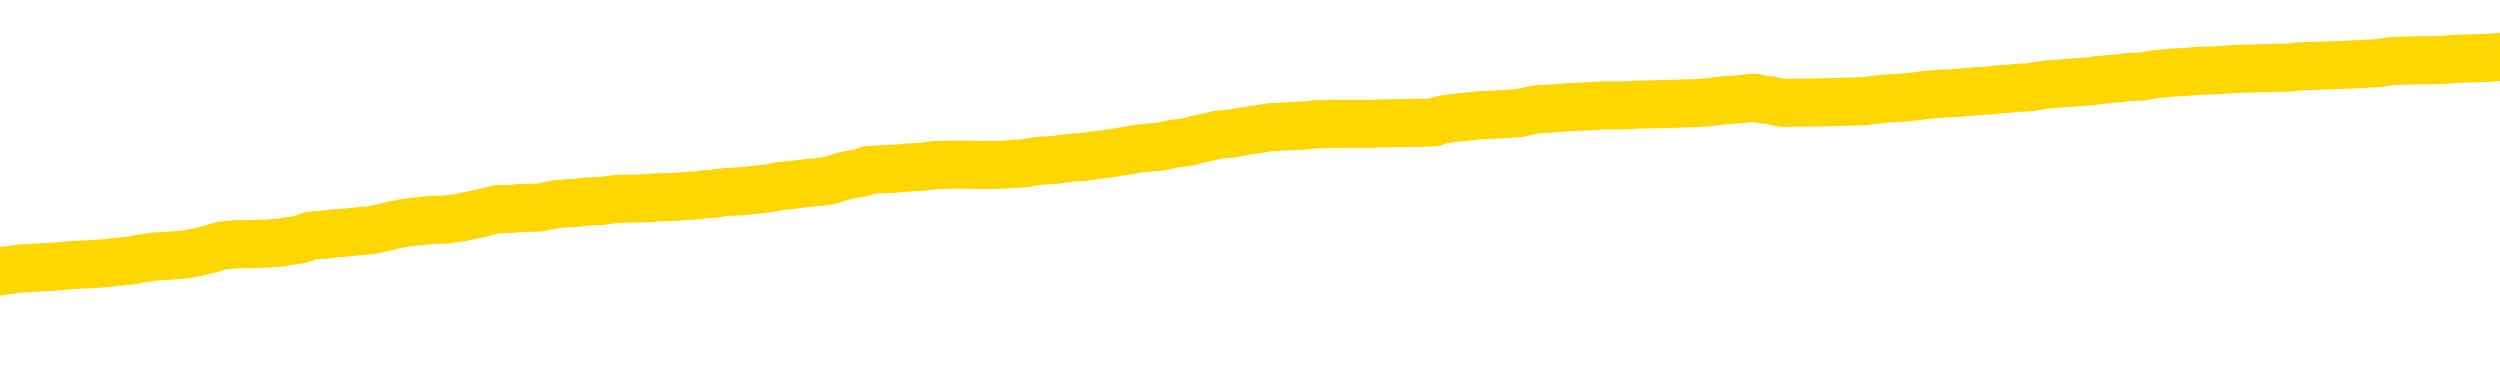 <svg xmlns="http://www.w3.org/2000/svg" version="1.1" viewBox="0 0 6500 1000">
	<path fill="none" stroke="gold" stroke-width="125" stroke-linecap="round" stroke-linejoin="round" d="M0 294118  L-1307798 294118 L-1307614 294117 L-1307123 294114 L-1306830 294113 L-1306519 294110 L-1306284 294109 L-1306231 294106 L-1306172 294103 L-1306018 294102 L-1305978 294099 L-1305845 294098 L-1305553 294097 L-1305012 294097 L-1304402 294095 L-1304354 294095 L-1303714 294094 L-1303680 294094 L-1303155 294094 L-1303022 294093 L-1302632 294090 L-1302304 294087 L-1302187 294085 L-1301976 294082 L-1301259 294082 L-1300689 294081 L-1300581 294081 L-1300407 294079 L-1300186 294077 L-1299784 294075 L-1299758 294073 L-1298830 294070 L-1298743 294067 L-1298661 294065 L-1298591 294062 L-1298293 294061 L-1298141 294058 L-1296251 294059 L-1296150 294059 L-1295888 294059 L-1295594 294061 L-1295453 294058 L-1295204 294058 L-1295169 294057 L-1295010 294055 L-1294547 294053 L-1294294 294051 L-1294081 294049 L-1293830 294047 L-1293481 294046 L-1292554 294043 L-1292460 294041 L-1292049 294039 L-1290879 294037 L-1289689 294035 L-1289597 294033 L-1289570 294030 L-1289304 294027 L-1289005 294024 L-1288876 294022 L-1288839 294019 L-1288024 294019 L-1287640 294020 L-1286579 294022 L-1286518 294022 L-1286253 294049 L-1285782 294074 L-1285589 294099 L-1285326 294125 L-1284989 294124 L-1284853 294122 L-1284398 294121 L-1283655 294120 L-1283637 294118 L-1283472 294116 L-1283404 294116 L-1282887 294114 L-1281859 294114 L-1281663 294113 L-1281174 294112 L-1280812 294110 L-1280403 294110 L-1280018 294112 L-1278314 294112 L-1278216 294112 L-1278145 294112 L-1278083 294112 L-1277899 294110 L-1277562 294110 L-1276922 294109 L-1276845 294108 L-1276784 294108 L-1276597 294106 L-1276517 294106 L-1276340 294105 L-1276321 294103 L-1276091 294103 L-1275703 294102 L-1274815 294102 L-1274775 294101 L-1274687 294099 L-1274660 294097 L-1273652 294095 L-1273502 294093 L-1273478 294091 L-1273345 294090 L-1273305 294089 L-1272047 294087 L-1271989 294087 L-1271449 294086 L-1271397 294086 L-1271350 294086 L-1270955 294085 L-1270815 294083 L-1270615 294082 L-1270469 294082 L-1270304 294082 L-1270027 294083 L-1269669 294083 L-1269116 294082 L-1268471 294081 L-1268213 294078 L-1268059 294077 L-1267658 294075 L-1267618 294074 L-1267497 294073 L-1267435 294074 L-1267421 294074 L-1267327 294074 L-1267034 294073 L-1266883 294067 L-1266553 294065 L-1266475 294062 L-1266399 294061 L-1266172 294057 L-1266106 294054 L-1265878 294051 L-1265826 294049 L-1265661 294047 L-1264655 294046 L-1264472 294045 L-1263921 294043 L-1263528 294041 L-1263130 294039 L-1262280 294037 L-1262202 294035 L-1261623 294034 L-1261182 294034 L-1260941 294033 L-1260783 294033 L-1260383 294030 L-1260362 294030 L-1259917 294029 L-1259512 294027 L-1259376 294024 L-1259201 294022 L-1259064 294019 L-1258814 294016 L-1257814 294015 L-1257732 294014 L-1257597 294012 L-1257558 294011 L-1256668 294010 L-1256452 294008 L-1256009 294007 L-1255892 294006 L-1255835 294004 L-1255159 294004 L-1255058 294003 L-1255030 294003 L-1253688 294002 L-1253282 294000 L-1253243 293999 L-1252314 293998 L-1252216 293996 L-1252083 293995 L-1251679 293994 L-1251653 293992 L-1251560 293991 L-1251343 293990 L-1250932 293987 L-1249779 293984 L-1249487 293982 L-1249458 293979 L-1248850 293978 L-1248600 293975 L-1248580 293974 L-1247651 293972 L-1247600 293970 L-1247477 293968 L-1247460 293966 L-1247304 293964 L-1247129 293962 L-1246992 293960 L-1246936 293959 L-1246828 293958 L-1246743 293956 L-1246509 293955 L-1246434 293954 L-1246126 293952 L-1246008 293951 L-1245838 293950 L-1245747 293948 L-1245644 293948 L-1245621 293947 L-1245544 293947 L-1245446 293944 L-1245079 293943 L-1244975 293941 L-1244471 293940 L-1244019 293939 L-1243981 293937 L-1243957 293936 L-1243916 293935 L-1243788 293933 L-1243687 293932 L-1243245 293931 L-1242963 293929 L-1242371 293928 L-1242240 293927 L-1241966 293924 L-1241813 293923 L-1241660 293921 L-1241575 293919 L-1241497 293917 L-1241311 293916 L-1241261 293916 L-1241233 293915 L-1241153 293913 L-1241130 293912 L-1240847 293909 L-1240243 293907 L-1239248 293905 L-1238950 293904 L-1238216 293903 L-1237971 293901 L-1237882 293900 L-1237304 293899 L-1236606 293897 L-1235853 293896 L-1235535 293895 L-1235152 293892 L-1235075 293891 L-1234441 293889 L-1234255 293888 L-1234167 293888 L-1234038 293888 L-1233725 293887 L-1233676 293885 L-1233534 293884 L-1233512 293883 L-1232544 293881 L-1231999 293880 L-1231521 293880 L-1231460 293880 L-1231136 293880 L-1231114 293879 L-1231052 293879 L-1230842 293877 L-1230765 293876 L-1230710 293875 L-1230688 293873 L-1230649 293872 L-1230633 293870 L-1229876 293869 L-1229859 293868 L-1229060 293866 L-1228907 293865 L-1228002 293864 L-1227496 293862 L-1227267 293860 L-1227225 293860 L-1227110 293858 L-1226934 293857 L-1226179 293858 L-1226044 293857 L-1225880 293856 L-1225562 293854 L-1225386 293852 L-1224364 293849 L-1224341 293846 L-1224090 293845 L-1223877 293842 L-1223243 293841 L-1223005 293838 L-1222972 293836 L-1222794 293833 L-1222714 293830 L-1222624 293829 L-1222560 293826 L-1222119 293824 L-1222096 293822 L-1221555 293821 L-1221299 293820 L-1220804 293818 L-1219927 293817 L-1219890 293816 L-1219838 293814 L-1219797 293813 L-1219679 293812 L-1219403 293810 L-1219196 293808 L-1218999 293805 L-1218975 293802 L-1218925 293800 L-1218886 293798 L-1218808 293797 L-1218210 293794 L-1218150 293793 L-1218047 293791 L-1217893 293790 L-1217261 293789 L-1216580 293787 L-1216277 293785 L-1215930 293783 L-1215733 293782 L-1215685 293779 L-1215364 293778 L-1214737 293777 L-1214590 293775 L-1214554 293774 L-1214496 293773 L-1214419 293770 L-1214178 293770 L-1214090 293769 L-1213996 293767 L-1213702 293766 L-1213567 293765 L-1213507 293763 L-1213470 293761 L-1213198 293761 L-1212192 293759 L-1212017 293758 L-1211966 293758 L-1211673 293757 L-1211481 293754 L-1211148 293753 L-1210641 293751 L-1210079 293749 L-1210064 293746 L-1210047 293745 L-1209947 293742 L-1209832 293739 L-1209793 293737 L-1209756 293735 L-1209690 293735 L-1209662 293734 L-1209523 293735 L-1209230 293735 L-1209180 293735 L-1209075 293735 L-1208810 293734 L-1208346 293733 L-1208201 293733 L-1208146 293730 L-1208089 293729 L-1207898 293727 L-1207533 293726 L-1207319 293726 L-1207124 293726 L-1207066 293726 L-1207007 293723 L-1206853 293722 L-1206584 293721 L-1206154 293727 L-1206138 293727 L-1206061 293726 L-1205997 293725 L-1205868 293715 L-1205844 293714 L-1205560 293712 L-1205512 293711 L-1205458 293710 L-1204995 293708 L-1204957 293708 L-1204916 293707 L-1204726 293706 L-1204245 293704 L-1203758 293703 L-1203742 293702 L-1203704 293700 L-1203447 293699 L-1203370 293696 L-1203140 293695 L-1203124 293692 L-1202829 293690 L-1202387 293688 L-1201940 293687 L-1201436 293686 L-1201282 293684 L-1200995 293683 L-1200955 293680 L-1200624 293679 L-1200402 293678 L-1199885 293675 L-1199809 293674 L-1199562 293671 L-1199367 293668 L-1199307 293667 L-1198531 293666 L-1198457 293666 L-1198226 293664 L-1198210 293664 L-1198148 293663 L-1197952 293662 L-1197488 293662 L-1197465 293660 L-1197335 293660 L-1196034 293660 L-1196018 293660 L-1195940 293659 L-1195847 293659 L-1195630 293659 L-1195477 293658 L-1195299 293659 L-1195245 293660 L-1194958 293662 L-1194918 293662 L-1194549 293662 L-1194108 293662 L-1193925 293662 L-1193604 293660 L-1193309 293660 L-1192863 293658 L-1192791 293656 L-1192329 293654 L-1191891 293652 L-1191709 293651 L-1190255 293648 L-1190123 293647 L-1189666 293644 L-1189440 293643 L-1189054 293640 L-1188537 293638 L-1187583 293635 L-1186789 293632 L-1186114 293631 L-1185689 293628 L-1185378 293627 L-1185148 293623 L-1184464 293619 L-1184451 293615 L-1184241 293609 L-1184219 293608 L-1184045 293605 L-1183095 293604 L-1182827 293601 L-1182012 293600 L-1181701 293597 L-1181664 293596 L-1181606 293593 L-1180989 293592 L-1180352 293589 L-1178726 293588 L-1178052 293587 L-1177410 293587 L-1177332 293587 L-1177276 293587 L-1177240 293587 L-1177212 293585 L-1177100 293583 L-1177082 293581 L-1177059 293580 L-1176906 293579 L-1176852 293576 L-1176774 293575 L-1176655 293573 L-1176557 293572 L-1176440 293571 L-1176170 293568 L-1175901 293567 L-1175883 293564 L-1175683 293563 L-1175536 293560 L-1175310 293559 L-1175176 293557 L-1174867 293556 L-1174807 293554 L-1174454 293552 L-1174105 293550 L-1174004 293549 L-1173940 293546 L-1173880 293545 L-1173496 293542 L-1173115 293541 L-1173011 293540 L-1172750 293538 L-1172479 293536 L-1172320 293534 L-1172287 293533 L-1172226 293532 L-1172084 293530 L-1171900 293529 L-1171856 293528 L-1171568 293528 L-1171552 293526 L-1171318 293526 L-1171257 293525 L-1171219 293525 L-1170639 293524 L-1170506 293522 L-1170482 293517 L-1170464 293508 L-1170446 293497 L-1170430 293486 L-1170406 293475 L-1170390 293467 L-1170369 293458 L-1170352 293449 L-1170329 293443 L-1170312 293438 L-1170290 293434 L-1170274 293431 L-1170225 293427 L-1170152 293423 L-1170118 293417 L-1170094 293411 L-1170058 293406 L-1170017 293401 L-1169980 293398 L-1169964 293392 L-1169940 293388 L-1169903 293386 L-1169886 293382 L-1169863 293379 L-1169845 293376 L-1169827 293374 L-1169811 293371 L-1169782 293367 L-1169756 293363 L-1169710 293362 L-1169694 293359 L-1169652 293358 L-1169604 293355 L-1169533 293352 L-1169518 293350 L-1169502 293347 L-1169439 293346 L-1169400 293344 L-1169361 293343 L-1169195 293342 L-1169130 293340 L-1169114 293339 L-1169070 293336 L-1169011 293335 L-1168799 293334 L-1168765 293332 L-1168723 293331 L-1168645 293330 L-1168107 293328 L-1168029 293327 L-1167925 293324 L-1167836 293323 L-1167660 293322 L-1167310 293320 L-1167154 293319 L-1166716 293317 L-1166559 293316 L-1166429 293315 L-1165725 293312 L-1165524 293311 L-1164564 293308 L-1164081 293307 L-1163982 293307 L-1163890 293305 L-1163645 293304 L-1163572 293303 L-1163129 293300 L-1163033 293299 L-1163018 293297 L-1163002 293296 L-1162977 293295 L-1162511 293293 L-1162294 293292 L-1162155 293291 L-1161861 293289 L-1161772 293288 L-1161731 293287 L-1161701 293285 L-1161528 293284 L-1161470 293283 L-1161393 293281 L-1161313 293280 L-1161243 293280 L-1160934 293279 L-1160849 293277 L-1160635 293276 L-1160600 293275 L-1159916 293273 L-1159817 293272 L-1159612 293271 L-1159566 293269 L-1159287 293268 L-1159225 293267 L-1159208 293264 L-1159130 293263 L-1158822 293260 L-1158798 293259 L-1158744 293256 L-1158721 293255 L-1158599 293253 L-1158463 293251 L-1158219 293249 L-1158093 293249 L-1157446 293248 L-1157430 293248 L-1157406 293248 L-1157225 293245 L-1157149 293244 L-1157057 293243 L-1156630 293241 L-1156214 293240 L-1155821 293237 L-1155742 293236 L-1155723 293234 L-1155360 293233 L-1155123 293232 L-1154895 293230 L-1154582 293229 L-1154504 293228 L-1154423 293225 L-1154245 293222 L-1154230 293221 L-1153964 293218 L-1153884 293217 L-1153654 293216 L-1153428 293214 L-1153112 293214 L-1152937 293213 L-1152576 293213 L-1152184 293212 L-1152115 293209 L-1152051 293208 L-1151911 293205 L-1151859 293204 L-1151757 293201 L-1151256 293200 L-1151058 293198 L-1150812 293197 L-1150626 293196 L-1150326 293194 L-1150250 293193 L-1150084 293190 L-1149200 293189 L-1149171 293186 L-1149048 293184 L-1148470 293182 L-1148392 293181 L-1147678 293181 L-1147366 293181 L-1147153 293181 L-1147136 293181 L-1146750 293181 L-1146225 293178 L-1145779 293177 L-1145449 293176 L-1145296 293174 L-1144971 293174 L-1144792 293173 L-1144711 293173 L-1144504 293170 L-1144329 293169 L-1143400 293168 L-1142511 293166 L-1142471 293165 L-1142244 293165 L-1141864 293164 L-1141077 293162 L-1140843 293161 L-1140767 293159 L-1140409 293158 L-1139837 293155 L-1139570 293154 L-1139184 293153 L-1139080 293153 L-1138910 293153 L-1138292 293153 L-1138081 293153 L-1137773 293153 L-1137720 293151 L-1137592 293150 L-1137539 293149 L-1137420 293147 L-1137084 293145 L-1136124 293143 L-1135993 293141 L-1135791 293139 L-1135160 293138 L-1134849 293137 L-1134435 293135 L-1134407 293134 L-1134262 293133 L-1133842 293131 L-1132509 293131 L-1132462 293130 L-1132334 293127 L-1132317 293126 L-1131739 293123 L-1131534 293122 L-1131504 293121 L-1131463 293119 L-1131406 293118 L-1131368 293117 L-1131290 293115 L-1131147 293114 L-1130693 293113 L-1130574 293111 L-1130289 293110 L-1129916 293109 L-1129820 293107 L-1129493 293106 L-1129139 293105 L-1128969 293103 L-1128922 293102 L-1128812 293101 L-1128723 293099 L-1128696 293098 L-1128619 293095 L-1128316 293094 L-1128282 293091 L-1128210 293090 L-1127843 293089 L-1127507 293087 L-1127426 293087 L-1127206 293086 L-1127035 293085 L-1127007 293083 L-1126510 293082 L-1125961 293079 L-1125080 293078 L-1124982 293075 L-1124905 293074 L-1124631 293072 L-1124383 293070 L-1124309 293068 L-1124248 293066 L-1124129 293064 L-1124086 293063 L-1123976 293062 L-1123900 293059 L-1123199 293058 L-1122953 293056 L-1122914 293055 L-1122757 293054 L-1122158 293054 L-1121931 293054 L-1121839 293054 L-1121364 293054 L-1120767 293051 L-1120247 293050 L-1120226 293048 L-1120081 293047 L-1119761 293047 L-1119219 293047 L-1118987 293047 L-1118816 293047 L-1118330 293046 L-1118102 293044 L-1118017 293043 L-1117671 293042 L-1117345 293042 L-1116822 293040 L-1116495 293039 L-1115894 293038 L-1115697 293035 L-1115645 293034 L-1115604 293032 L-1115323 293031 L-1114638 293028 L-1114328 293027 L-1114303 293024 L-1114112 293023 L-1113889 293022 L-1113803 293020 L-1113140 293018 L-1113115 293016 L-1112894 293014 L-1112564 293012 L-1112212 293010 L-1112007 293008 L-1111774 293005 L-1111516 293004 L-1111327 293001 L-1111280 293000 L-1111053 292999 L-1111018 292997 L-1110861 292996 L-1110647 292995 L-1110474 292993 L-1110383 292992 L-1110105 292991 L-1109862 292989 L-1109546 292988 L-1109120 292988 L-1109083 292988 L-1108599 292988 L-1108366 292988 L-1108154 292987 L-1107928 292985 L-1107378 292985 L-1107131 292984 L-1106297 292984 L-1106241 292983 L-1106219 292981 L-1106061 292980 L-1105600 292979 L-1105559 292977 L-1105219 292975 L-1105086 292973 L-1104863 292972 L-1104291 292971 L-1103819 292969 L-1103625 292968 L-1103432 292967 L-1103242 292965 L-1103141 292964 L-1102772 292963 L-1102726 292961 L-1102645 292960 L-1101351 292959 L-1101303 292957 L-1101034 292957 L-1100889 292957 L-1100338 292957 L-1100222 292956 L-1100140 292955 L-1099781 292953 L-1099557 292952 L-1099276 292951 L-1098947 292948 L-1098439 292947 L-1098326 292945 L-1098247 292944 L-1098083 292943 L-1097789 292943 L-1097320 292943 L-1097123 292944 L-1097073 292944 L-1096423 292943 L-1096301 292941 L-1095847 292941 L-1095811 292940 L-1095343 292939 L-1095232 292937 L-1095216 292936 L-1095000 292936 L-1094819 292935 L-1094287 292935 L-1093258 292935 L-1093058 292933 L-1092600 292932 L-1091652 292929 L-1091553 292928 L-1091199 292925 L-1091139 292924 L-1091124 292922 L-1091089 292921 L-1090719 292920 L-1090599 292918 L-1090357 292917 L-1090194 292916 L-1090006 292914 L-1089885 292913 L-1088815 292910 L-1087957 292909 L-1087744 292906 L-1087647 292905 L-1087473 292902 L-1087140 292901 L-1087068 292900 L-1087010 292898 L-1086835 292898 L-1086446 292897 L-1086211 292896 L-1086099 292894 L-1085982 292893 L-1085002 292892 L-1084976 292890 L-1084382 292888 L-1084349 292888 L-1084201 292886 L-1083916 292885 L-1083004 292885 L-1082058 292885 L-1081905 292884 L-1081803 292884 L-1081671 292882 L-1081528 292881 L-1081502 292880 L-1081387 292878 L-1081169 292877 L-1080488 292876 L-1080358 292874 L-1080055 292873 L-1079815 292870 L-1079483 292869 L-1078844 292868 L-1078501 292865 L-1078440 292864 L-1078284 292864 L-1077362 292864 L-1076892 292864 L-1076848 292864 L-1076836 292862 L-1076794 292861 L-1076772 292860 L-1076745 292858 L-1076601 292857 L-1076179 292856 L-1075844 292856 L-1075652 292854 L-1075224 292854 L-1075036 292853 L-1074647 292850 L-1074113 292849 L-1073740 292847 L-1073719 292847 L-1073469 292846 L-1073351 292845 L-1073275 292843 L-1073139 292842 L-1073099 292841 L-1073020 292839 L-1072625 292838 L-1072129 292837 L-1072017 292834 L-1071844 292833 L-1071536 292831 L-1071089 292830 L-1070766 292829 L-1070623 292826 L-1070196 292823 L-1070043 292821 L-1069988 292818 L-1069174 292817 L-1069154 292815 L-1068782 292814 L-1068725 292814 L-1067596 292813 L-1067528 292813 L-1066970 292811 L-1066775 292810 L-1066639 292809 L-1066406 292807 L-1066059 292806 L-1066024 292803 L-1065989 292802 L-1065921 292799 L-1065572 292798 L-1065399 292797 L-1064915 292795 L-1064898 292794 L-1064573 292793 L-1064416 292791 L-1063275 292789 L-1063250 292787 L-1063058 292785 L-1062865 292783 L-1062615 292782 L-1062597 292781 L-1061577 292779 L-1061279 292778 L-1061204 292777 L-1061068 292774 L-1060892 292773 L-1060315 292770 L-1060100 292768 L-1060036 292767 L-1059905 292766 L-1059868 292763 L-1059345 292762 L-1059207 293289 L-1059193 293289 L-1059170 293289 L-1059150 293289 L-1058923 292760 L-1058147 292760 L-1058105 292760 L-1057737 292760 L-1057659 292759 L-1057607 292758 L-1056934 292756 L-1056191 292755 L-1055767 292755 L-1055319 292754 L-1054257 292752 L-1053946 292750 L-1053536 292750 L-1053464 292748 L-1052939 292748 L-1052845 292748 L-1052827 292748 L-1052382 292747 L-1052197 292744 L-1051417 292742 L-1050744 292740 L-1050332 292736 L-1050100 292734 L-1049960 292732 L-1049878 292730 L-1049858 292728 L-1049782 292728 L-1049653 292727 L-1049337 292728 L-1049112 292728 L-1048787 292727 L-1048725 292727 L-1048355 292727 L-1048322 292727 L-1048113 292727 L-1047446 292727 L-1047368 292727 L-1047210 292724 L-1047100 292724 L-1046773 292723 L-1046618 292722 L-1046278 292722 L-1046221 292719 L-1045882 292716 L-1045679 292715 L-1045626 292712 L-1044249 292711 L-1044120 292710 L-1043686 292708 L-1043366 292707 L-1042538 292704 L-1042415 292703 L-1041684 292700 L-1041528 292698 L-1041487 292696 L-1041433 292695 L-1041410 292694 L-1041296 292692 L-1041000 292691 L-1040710 292689 L-1040656 292688 L-1040535 292687 L-1040505 292685 L-1040405 292684 L-1039961 292684 L-1039810 292683 L-1038974 292683 L-1038432 292681 L-1038097 292681 L-1038082 292680 L-1038006 292679 L-1037890 292677 L-1037695 292676 L-1037431 292675 L-1036597 292673 L-1036500 292672 L-1035979 292671 L-1035937 292669 L-1035838 292668 L-1035010 292668 L-1034874 292667 L-1034536 292667 L-1033982 292665 L-1033602 292664 L-1033439 292663 L-1033129 292661 L-1032317 292660 L-1032010 292659 L-1031742 292659 L-1031420 292659 L-1031099 292660 L-1030824 292660 L-1029995 292657 L-1029900 292656 L-1029808 292652 L-1029703 292648 L-1029317 292644 L-1028836 292641 L-1028820 292640 L-1028701 292639 L-1028334 292636 L-1028239 292635 L-1027405 292632 L-1027328 292631 L-1027028 292629 L-1026938 292628 L-1026530 292625 L-1026420 292623 L-1025721 292621 L-1025248 292620 L-1025188 292619 L-1024969 292616 L-1024695 292615 L-1024582 292613 L-1023555 292612 L-1023168 292610 L-1023148 292609 L-1022815 292608 L-1022571 292606 L-1022137 292605 L-1022027 292604 L-1021910 292602 L-1021458 292600 L-1020867 292598 L-1020531 292597 L-1018638 292596 L-1018524 292593 L-1018313 292592 L-1016994 292590 L-1016888 292289 L-1016822 291992 L-1016786 291717 L-1016724 291717 L-1016224 292016 L-1015549 292311 L-1015527 292582 L-1015257 292580 L-1014289 292580 L-1013599 292578 L-1013437 292577 L-1012897 292576 L-1012807 292574 L-1011788 292573 L-1010840 292570 L-1010474 292572 L-1010372 292573 L-1009783 292573 L-1009724 292573 L-1009623 292572 L-1009183 292569 L-1009076 292568 L-1008634 292566 L-1007634 292562 L-1007378 292558 L-1007275 292554 L-1007145 292552 L-1006778 292549 L-1006197 292546 L-1006166 292545 L-1005851 292544 L-1003868 292542 L-1003752 292541 L-1003684 292541 L-1003326 292540 L-1001707 292538 L-1001529 292538 L-1001385 292538 L-1000563 292540 L-1000510 292541 L-1000455 292541 L-1000021 292541 L-999041 292542 L-998967 292542 L-997882 292541 L-997669 292541 L-996953 292538 L-996565 292537 L-996346 292534 L-996026 292531 L-995533 292529 L-995405 292527 L-995176 292525 L-994944 292522 L-994885 292521 L-994595 292519 L-994323 292517 L-993293 292515 L-991628 292514 L-991209 292513 L-991072 292511 L-990915 292511 L-990610 292510 L-990382 292507 L-990224 292506 L-990064 292503 L-989895 292501 L-989848 292499 L-989794 292498 L-989773 292498 L-989387 292497 L-989137 292497 L-988866 292497 L-988706 292497 L-988616 292497 L-986957 292497 L-986792 292498 L-986412 292497 L-985952 292497 L-985343 292494 L-984249 292493 L-983818 292491 L-983787 292490 L-983725 292489 L-983707 292487 L-982003 292486 L-981961 292485 L-981495 292483 L-981308 292482 L-981276 292479 L-980681 292478 L-980631 292477 L-980308 292475 L-980257 292474 L-980047 292473 L-980029 292471 L-979763 292469 L-979710 292467 L-979241 292466 L-978731 292463 L-978652 292463 L-978358 292462 L-978341 292461 L-978303 292459 L-978232 292458 L-978074 292457 L-977128 292457 L-977072 292457 L-976551 292457 L-976359 292455 L-976258 292455 L-976032 292454 L-975522 292454 L-975134 292490 L-975064 292490 L-974716 292489 L-974359 292487 L-973230 292448 L-973179 292446 L-972953 292444 L-972919 292443 L-972794 292440 L-972695 292440 L-972430 292440 L-971690 292442 L-971112 292442 L-970818 292442 L-970112 292442 L-969934 292440 L-969910 292440 L-969274 292439 L-968963 292438 L-968567 292438 L-968537 292436 L-968516 292435 L-968362 292434 L-967677 292434 L-967661 292434 L-967321 292434 L-967048 292432 L-967011 292431 L-966955 292428 L-966933 292427 L-966861 292426 L-966529 292424 L-966423 292423 L-966394 292420 L-966196 292419 L-966043 292418 L-965175 292416 L-964613 292414 L-964597 292414 L-964495 292412 L-964393 292414 L-964247 292414 L-964168 292414 L-964131 292412 L-964075 292411 L-964002 292410 L-963857 292408 L-963375 292408 L-962971 292407 L-962104 292408 L-962084 292408 L-961827 292408 L-961750 292408 L-961721 292407 L-961710 292404 L-961693 292403 L-961400 292402 L-961361 292400 L-961289 292399 L-961215 292398 L-961010 292396 L-960850 292392 L-960549 292388 L-960472 292383 L-960455 292379 L-960238 292376 L-960007 292376 L-959897 292378 L-959527 292379 L-959369 292379 L-959138 292379 L-958969 292379 L-958824 292378 L-958692 292376 L-957416 292373 L-957013 292371 L-956952 292369 L-956835 292367 L-956410 292365 L-956395 292363 L-956333 292361 L-956059 292359 L-955947 292357 L-955665 292355 L-955387 292353 L-954962 292351 L-954940 292349 L-954862 292348 L-954736 292347 L-954150 292345 L-953758 292344 L-953423 292343 L-952834 292341 L-952731 292341 L-952561 292340 L-952425 292340 L-951597 292339 L-950412 292337 L-950376 292336 L-950320 292336 L-950100 292335 L-949895 292335 L-949740 292335 L-949483 292333 L-949407 292332 L-948864 292331 L-948828 292329 L-948579 292328 L-948191 292327 L-947366 292325 L-947008 292324 L-946697 292324 L-946439 292323 L-946215 292321 L-945809 292320 L-945693 292319 L-945509 292317 L-945456 292317 L-945268 292316 L-945097 292315 L-945068 292313 L-944788 292312 L-944477 292311 L-944339 292309 L-944029 292308 L-943836 292308 L-943820 292307 L-943101 292307 L-942967 292304 L-942670 292303 L-942579 292301 L-941979 292301 L-941940 292300 L-941862 292299 L-941241 292297 L-941090 292294 L-941049 292293 L-940739 292292 L-940547 292290 L-940354 292288 L-940298 292285 L-939990 292284 L-939937 292282 L-939883 292284 L-939857 292284 L-939732 292284 L-938921 292282 L-938845 292281 L-938304 292280 L-938036 292278 L-937376 292277 L-936469 292276 L-936227 292274 L-935695 292273 L-935478 292272 L-934370 292273 L-934320 292273 L-933545 292273 L-932997 292272 L-932886 292270 L-932733 292268 L-932678 292266 L-932512 292265 L-932135 292264 L-931687 292262 L-931633 292261 L-931478 292260 L-930798 292258 L-930578 292257 L-930060 292256 L-929211 292253 L-929195 292252 L-927404 292250 L-926850 292249 L-926733 292248 L-925727 292246 L-925690 292245 L-925458 292245 L-925365 292245 L-925325 292245 L-924993 292244 L-924641 292242 L-924376 292240 L-924089 292238 L-923779 292236 L-923524 292233 L-923431 292232 L-922941 292230 L-922733 292229 L-922168 292228 L-922054 292229 L-921702 292228 L-921651 292228 L-921611 292228 L-921007 292225 L-920273 292222 L-919692 292219 L-919457 292217 L-918916 292213 L-918764 292210 L-918262 292209 L-918053 292206 L-918030 292206 L-917971 292205 L-917008 292205 L-916831 292203 L-916389 292202 L-916364 292199 L-916209 292198 L-916128 292198 L-915977 292199 L-915330 292199 L-915281 292198 L-914161 292197 L-913177 292195 L-913115 292194 L-912395 292193 L-911530 292191 L-911151 292190 L-910932 292190 L-910172 292189 L-910121 292187 L-909811 292185 L-908960 292185 L-908767 292183 L-908590 292182 L-908366 292182 L-908239 292181 L-908047 292181 L-907814 292179 L-907645 292181 L-907358 292179 L-907079 292179 L-906996 292178 L-906825 292177 L-906809 292174 L-906655 292173 L-906616 292171 L-905840 292170 L-905764 292170 L-905532 292167 L-905105 292166 L-904759 292165 L-904176 292163 L-903907 292163 L-903648 292163 L-903519 292161 L-903503 292159 L-903389 292158 L-903365 292157 L-903131 292155 L-903095 292154 L-901779 292154 L-901723 292153 L-901044 292150 L-900472 292150 L-900346 292150 L-900193 292150 L-900116 292150 L-899804 292147 L-899531 292146 L-899442 292143 L-899340 292143 L-898412 292142 L-898336 292142 L-897972 292142 L-897948 292140 L-897911 292139 L-897136 292136 L-897044 292135 L-896904 292134 L-896502 292132 L-896240 292132 L-895997 292134 L-895783 292132 L-895702 292132 L-895626 292132 L-895549 292132 L-895363 292134 L-895296 292134 L-895047 292134 L-894992 292132 L-894854 292131 L-894774 292128 L-894661 292127 L-894438 292126 L-894274 292124 L-894232 292123 L-894063 292122 L-893692 292120 L-893677 292119 L-893561 292118 L-892840 292116 L-892804 292115 L-892671 292115 L-892324 292114 L-891912 292114 L-891876 292114 L-891798 292112 L-891759 292111 L-891395 292110 L-891191 292108 L-891176 292107 L-890830 292106 L-890482 292106 L-890156 292106 L-890054 292104 L-889901 292104 L-889707 292103 L-889475 292103 L-889383 292103 L-889227 292103 L-889150 292103 L-889109 292102 L-888996 292100 L-888973 292099 L-888722 292099 L-888583 292096 L-888005 292092 L-887177 292090 L-886689 292087 L-886568 292086 L-886529 292084 L-886517 292083 L-886365 292080 L-886264 292078 L-886031 292076 L-885640 292074 L-885336 292072 L-885320 292071 L-885150 292070 L-884911 292067 L-884315 292067 L-883711 292066 L-883671 292066 L-883631 292066 L-883478 292064 L-883424 292063 L-883362 292061 L-883294 292060 L-883239 292057 L-883214 292056 L-883167 292055 L-883073 292052 L-882936 292051 L-882782 292049 L-882650 292048 L-882609 292048 L-882573 292047 L-882512 292045 L-882238 292043 L-881924 292041 L-881883 292039 L-881798 292037 L-881620 292036 L-881383 292035 L-881026 292033 L-880996 292032 L-880426 292031 L-880304 292029 L-880068 292028 L-880045 292028 L-879764 292027 L-879478 292027 L-879223 292027 L-878651 292025 L-878354 292024 L-878278 292023 L-877579 292021 L-877501 292020 L-877466 292019 L-877440 292017 L-877388 292015 L-877195 292013 L-877054 292011 L-877018 292009 L-876978 292008 L-876383 292007 L-876150 292005 L-875867 292015 L-875812 292023 L-875738 292032 L-875660 292040 L-875424 292037 L-875180 292036 L-875045 292035 L-874938 292033 L-874859 292032 L-874472 292029 L-874345 292028 L-874192 292027 L-874154 292025 L-874008 292024 L-873787 292023 L-873613 292021 L-873544 292020 L-872722 292017 L-872706 292017 L-872412 292016 L-871624 292015 L-871314 292015 L-871168 292013 L-870940 292012 L-870739 292009 L-869802 292008 L-869765 292007 L-869743 292005 L-869702 292003 L-869433 292001 L-868837 292000 L-868773 291999 L-868738 291997 L-868721 291996 L-868026 291996 L-867824 291996 L-867792 291996 L-867459 291996 L-867351 291995 L-866726 291992 L-866222 291991 L-866185 291988 L-865743 291988 L-865647 291987 L-865488 291987 L-865175 291987 L-865162 291987 L-864722 291988 L-864240 291989 L-864111 291989 L-863791 291989 L-863723 291988 L-863419 291988 L-863243 291987 L-863049 291985 L-862806 291982 L-862609 291980 L-862583 291977 L-862005 291976 L-861935 291974 L-861525 291973 L-861471 291972 L-861425 291970 L-861061 291969 L-860915 291968 L-860709 291966 L-860613 291966 L-860458 291965 L-860396 291964 L-860249 291961 L-860148 291960 L-859591 291960 L-859569 291962 L-859397 291964 L-858855 291965 L-858794 291965 L-858740 291962 L-858712 291960 L-858640 291958 L-858624 291956 L-858561 291954 L-858524 291952 L-858369 291950 L-858044 291949 L-857478 291948 L-857463 291946 L-857401 291944 L-857300 291941 L-857253 291941 L-857011 291940 L-856589 291940 L-856434 291940 L-854692 291937 L-854150 291936 L-853207 291934 L-852798 291933 L-852257 291930 L-852060 291929 L-851892 291928 L-851596 291926 L-851481 291925 L-851466 291925 L-851311 291924 L-851171 291922 L-851095 291920 L-850963 291920 L-850615 291920 L-850244 291921 L-849646 291921 L-849471 291921 L-849314 291920 L-849046 291918 L-848894 291918 L-848603 291922 L-848579 291925 L-848496 291928 L-848269 291930 L-847569 291929 L-847442 291928 L-847011 291926 L-846917 291925 L-845712 291925 L-845663 291924 L-845370 291924 L-844966 291922 L-844690 291920 L-844671 291918 L-844553 291917 L-844477 291916 L-844296 291914 L-843816 291913 L-843364 291910 L-842954 291909 L-842924 291908 L-842505 291906 L-842391 291906 L-842273 291906 L-842258 291906 L-842064 291905 L-842042 291902 L-841810 291901 L-841367 291899 L-841047 291897 L-840582 291897 L-840417 291895 L-840262 291894 L-840106 291894 L-839653 291894 L-839334 291894 L-839279 291895 L-838908 291895 L-838870 291897 L-838544 291897 L-838427 291895 L-838328 291894 L-838002 291891 L-837615 291890 L-837354 291889 L-836996 291886 L-836740 291885 L-834569 291883 L-834520 291882 L-834498 291881 L-834086 291881 L-834024 291881 L-833954 291882 L-833723 291882 L-833413 291881 L-833109 291878 L-833065 291877 L-832757 291875 L-832624 291874 L-832408 291873 L-831695 291871 L-831540 291871 L-831402 291870 L-831253 291870 L-831232 291870 L-831038 291869 L-831013 291867 L-830921 291866 L-830900 291865 L-830883 291863 L-830783 291862 L-829854 291861 L-829396 291861 L-828304 291858 L-827882 291858 L-827478 291857 L-827439 291855 L-827186 291854 L-826411 291851 L-826395 291850 L-826371 291849 L-826178 291847 L-825441 291846 L-825172 291845 L-825132 291843 L-824733 291841 L-824708 291839 L-823918 291838 L-823238 291837 L-821867 291835 L-821597 291834 L-821549 291833 L-821011 291830 L-820978 291829 L-820876 291826 L-820553 291824 L-820473 291823 L-820204 291823 L-819292 291822 L-819153 291822 L-818904 291819 L-818359 291819 L-817937 291818 L-817744 291816 L-817728 291816 L-817590 291814 L-817496 291812 L-817369 291811 L-817109 291810 L-817084 291807 L-816993 291806 L-816683 291804 L-816623 291803 L-816506 291803 L-816156 291803 L-815345 291803 L-815114 291800 L-814285 291800 L-814053 291798 L-813836 291796 L-813318 291796 L-812680 291795 L-812263 291794 L-811941 291792 L-811460 291791 L-811035 291791 L-810974 291790 L-810625 291790 L-810584 291788 L-810571 291787 L-810471 291784 L-810426 291784 L-809940 291783 L-809139 291783 L-808804 291783 L-807723 291782 L-807243 291780 L-807220 291779 L-807080 291778 L-806525 291776 L-805828 291775 L-805519 291774 L-805297 291772 L-805192 291771 L-805090 291768 L-804419 291767 L-804325 291766 L-804303 291766 L-804225 291764 L-804047 291764 L-803875 291764 L-803695 291763 L-803681 291762 L-803605 291760 L-803441 291759 L-802926 291758 L-802910 291756 L-802770 291756 L-802407 291755 L-802383 291755 L-802252 291754 L-802228 291752 L-801865 291751 L-801340 291748 L-801246 291747 L-801030 291744 L-800937 291743 L-800912 291741 L-800448 291740 L-800371 291740 L-799969 291739 L-799519 291739 L-798267 291737 L-798228 291736 L-797797 291735 L-797764 291733 L-797045 291732 L-796868 291731 L-796733 291729 L-796426 291728 L-796371 291727 L-796346 291724 L-796330 291721 L-796155 291720 L-795966 291719 L-795458 291719 L-795085 291708 L-794746 291696 L-794708 291685 L-793989 291676 L-793895 291675 L-793856 291673 L-793315 291673 L-793292 291672 L-792889 291671 L-792463 291669 L-792192 291669 L-792013 291668 L-791767 291665 L-791743 291664 L-791687 291661 L-791070 291660 L-790568 291658 L-790181 291658 L-789562 291660 L-789345 291660 L-789190 291661 L-787898 291658 L-787799 291657 L-787356 291654 L-787025 291653 L-786724 291650 L-786482 291649 L-785747 291646 L-785168 291645 L-784339 291644 L-784238 291642 L-783681 291641 L-783543 291640 L-781901 291638 L-781840 291638 L-781746 291638 L-780779 291638 L-780602 291637 L-780315 291637 L-780097 291637 L-780019 291636 L-779747 291636 L-779632 291634 L-779479 291633 L-779168 291632 L-779090 291630 L-778999 291630 L-778922 291629 L-778806 291629 L-778627 291628 L-778535 291626 L-778496 291625 L-777993 291625 L-777775 291624 L-777645 291624 L-777490 291622 L-777436 291621 L-777311 291621 L-776926 291620 L-776418 291618 L-776345 291617 L-775865 291616 L-775788 291614 L-775688 291614 L-775454 291613 L-774990 291613 L-774760 291613 L-774743 291613 L-774511 291613 L-774356 291613 L-774295 291613 L-774102 291612 L-773831 291609 L-773079 291608 L-772126 291608 L-772090 291606 L-771865 291606 L-771426 291606 L-771145 291604 L-770796 291602 L-769727 291601 L-768799 291601 L-768669 291601 L-768622 291601 L-768553 291600 L-768398 291600 L-768321 291597 L-768147 291594 L-767712 291592 L-767508 291590 L-767448 291587 L-766865 291586 L-766711 291583 L-766596 291582 L-766555 291581 L-766385 291579 L-766249 291578 L-766038 291575 L-765960 291574 L-765937 291573 L-765728 291570 L-765318 291569 L-765294 291567 L-765071 291566 L-764925 291565 L-764891 291563 L-764877 291562 L-764855 291561 L-764621 291559 L-764436 291558 L-764219 291557 L-764193 291555 L-763504 291554 L-763400 291553 L-763365 291551 L-763344 291550 L-763150 291549 L-763097 291547 L-762980 291545 L-762899 291545 L-762788 291543 L-762473 291542 L-762014 291541 L-761759 291539 L-761524 291537 L-761395 291535 L-761042 291534 L-760983 291533 L-760830 291531 L-760258 291529 L-760171 291527 L-760018 291525 L-759722 291522 L-759352 291519 L-759049 291517 L-758973 291515 L-758568 291514 L-758400 291514 L-758256 291514 L-757716 291514 L-757655 291514 L-757639 291511 L-757473 291510 L-757267 291508 L-757192 291508 L-757100 291507 L-756690 291506 L-756674 291504 L-756651 291504 L-756458 291503 L-756381 291515 L-756210 291527 L-756148 291538 L-756133 291550 L-755618 291549 L-755397 291547 L-754778 291545 L-754524 291543 L-754330 291542 L-754291 291541 L-754218 291541 L-754152 291541 L-753502 291541 L-753463 291542 L-753289 291542 L-753223 291542 L-752549 291542 L-752160 291539 L-751898 291538 L-751661 291537 L-751583 291534 L-751567 291531 L-751365 291530 L-750994 291527 L-750769 291526 L-750133 291525 L-750113 291525 L-749726 291523 L-749633 291523 L-749575 291522 L-749298 291521 L-748989 291521 L-748912 291519 L-748060 291521 L-747718 291527 L-747281 291535 L-746847 291542 L-746352 291549 L-746203 291547 L-745934 291549 L-744696 291550 L-744639 291553 L-742876 291554 L-742685 291553 L-741675 291551 L-741524 291550 L-741149 291553 L-740828 291555 L-740222 291558 L-740153 291561 L-739976 291559 L-739147 291558 L-739008 291557 L-738622 291555 L-738437 291554 L-738394 291553 L-738274 291551 L-738064 291550 L-737616 291547 L-737268 291546 L-737136 291545 L-736727 291543 L-736377 291543 L-736092 291542 L-735898 291541 L-735743 291541 L-735580 291539 L-735511 291538 L-735411 291538 L-735178 291537 L-735061 291537 L-735008 291535 L-734466 291535 L-734002 291534 L-732820 291534 L-732687 291534 L-732662 291534 L-732609 291534 L-731942 291534 L-730907 291531 L-730713 291530 L-730534 291529 L-730382 291529 L-730341 291527 L-730326 291527 L-730265 291526 L-729940 291525 L-728779 291523 L-728586 291522 L-728408 291521 L-727294 291519 L-726435 291518 L-726328 291518 L-725855 291517 L-725662 291517 L-723340 291515 L-723263 291514 L-723141 291511 L-723107 291510 L-723070 291507 L-722975 291503 L-722760 291500 L-722178 291498 L-721792 291496 L-721019 291495 L-720941 291494 L-720244 291494 L-719703 291494 L-719662 291492 L-719531 291492 L-719067 291491 L-719029 291490 L-718894 291488 L-718526 291487 L-718496 291486 L-718346 291486 L-717946 291484 L-716122 291486 L-715315 291484 L-714596 291484 L-714579 291484 L-714266 291482 L-713704 291480 L-713203 291479 L-712684 291478 L-712662 291476 L-710918 291475 L-710749 291474 L-710554 291472 L-709660 291471 L-709141 291468 L-708931 291467 L-708673 291466 L-707963 291464 L-707013 291463 L-706355 291462 L-706316 291459 L-706029 291458 L-705947 291456 L-705851 291456 L-705719 291455 L-705642 291455 L-704907 291455 L-704570 291454 L-704520 291455 L-704265 291455 L-703978 291454 L-703553 291454 L-702972 291452 L-702714 291452 L-702562 291451 L-702315 291451 L-702276 291451 L-701479 291450 L-701441 291448 L-701264 291448 L-700855 291446 L-700627 291446 L-700550 291446 L-700419 291446 L-700303 291444 L-699955 291443 L-699891 291442 L-699739 291440 L-698998 291439 L-698887 291438 L-698716 291436 L-698677 291435 L-698383 291435 L-697981 291435 L-697805 291435 L-697711 291435 L-697401 291434 L-696600 291432 L-696141 291429 L-695621 291428 L-695133 291427 L-694437 291425 L-693391 291424 L-693122 291424 L-693067 291423 L-692907 291423 L-692656 291423 L-692410 291421 L-692331 291420 L-692117 291417 L-691804 291416 L-691341 291413 L-691327 291412 L-691030 291412 L-691017 291411 L-690026 291409 L-689353 291408 L-689019 291405 L-688402 291405 L-688265 291404 L-687626 291403 L-687496 291401 L-686545 291399 L-686446 291396 L-685886 291395 L-685478 291395 L-685049 291395 L-684958 291393 L-684124 291393 L-683760 291393 L-683721 291395 L-683589 291396 L-683412 291396 L-683195 291396 L-683141 291395 L-682984 291392 L-682731 291391 L-681631 291389 L-681554 291388 L-681334 291387 L-681203 291384 L-681167 291383 L-680974 291381 L-680874 291380 L-680390 291379 L-680106 291377 L-679946 291376 L-679851 291373 L-679580 291372 L-679310 291371 L-679294 291365 L-679155 291361 L-679017 291357 L-678690 291352 L-678381 291349 L-678340 291348 L-678265 291345 L-678149 291344 L-677299 291341 L-676972 291340 L-676641 291338 L-676508 291338 L-676292 291338 L-676276 291338 L-675596 291338 L-675502 291336 L-675479 291334 L-675463 291332 L-675425 291330 L-675013 291328 L-674744 291326 L-674703 291325 L-674335 291325 L-674125 291324 L-673042 291324 L-673026 291322 L-672997 291321 L-672977 291321 L-672600 291318 L-672345 291317 L-672097 291314 L-671958 291312 L-671826 291310 L-671494 291309 L-671401 291308 L-671340 291306 L-670782 291305 L-670721 291304 L-670565 291302 L-670371 291301 L-670178 291300 L-670163 291298 L-670124 291297 L-670085 291296 L-669815 291294 L-669691 291293 L-669659 291292 L-669560 291292 L-669404 291292 L-669263 291292 L-668979 291290 L-668653 291290 L-667958 291289 L-667935 291289 L-667425 291289 L-666579 291289 L-666216 291288 L-666062 291286 L-665458 291286 L-665288 291286 L-665227 291286 L-665172 291285 L-664116 291284 L-664098 291284 L-663192 291284 L-663171 291284 L-663004 291282 L-662761 291282 L-662711 291281 L-662657 291278 L-662519 291277 L-662480 291275 L-661551 291274 L-661496 291274 L-661374 291274 L-661302 291274 L-661187 291274 L-661008 291275 L-660026 291274 L-659886 291274 L-659769 291271 L-659474 291269 L-659227 291267 L-659190 291266 L-659135 291267 L-659114 291267 L-658981 291267 L-658902 291267 L-658764 291266 L-658141 291266 L-657975 291265 L-657510 291265 L-657334 291262 L-657318 291261 L-657257 291259 L-657141 291258 L-656658 291257 L-655963 291255 L-655590 291254 L-655421 291253 L-654454 291251 L-654299 291250 L-654122 291250 L-654029 291249 L-653774 291249 L-653603 291249 L-652956 291247 L-652945 291247 L-652365 291246 L-652227 291246 L-652172 291243 L-651437 291242 L-651398 291241 L-651320 291241 L-650678 291239 L-649904 291239 L-649811 291238 L-649763 291238 L-649748 291237 L-649711 291237 L-649695 291234 L-649632 291233 L-649616 291231 L-649596 291231 L-649441 291230 L-649402 291229 L-649386 291227 L-649347 291226 L-649208 291225 L-649131 291223 L-648767 291222 L-648419 291221 L-647645 291219 L-647043 291218 L-646847 291217 L-646616 291217 L-646479 291215 L-645841 291215 L-645551 291214 L-645530 291214 L-645070 291213 L-644837 291213 L-644782 291211 L-644743 291210 L-644240 291209 L-643690 291207 L-642902 291206 L-641779 291206 L-640885 291205 L-640797 291205 L-640498 291203 L-640426 291202 L-640310 291201 L-639133 291199 L-638785 291198 L-638763 291196 L-638243 291195 L-638097 291194 L-637988 291192 L-637779 291191 L-637624 291190 L-637602 291188 L-637408 291187 L-637331 291186 L-637187 291184 L-636386 291183 L-636240 291182 L-635960 291180 L-635783 291179 L-635473 291178 L-634662 291176 L-633733 291176 L-632141 291175 L-631898 291174 L-631257 291172 L-631062 291171 L-630984 291170 L-630466 291168 L-630234 291168 L-630211 291167 L-630079 291167 L-629740 291166 L-629729 291164 L-629513 291163 L-629476 291162 L-628934 291160 L-628405 291158 L-628338 291156 L-628045 291155 L-627497 291152 L-627462 291151 L-627409 291150 L-627310 291147 L-627077 291147 L-626497 291147 L-626399 291148 L-626325 291148 L-625993 291147 L-625243 291146 L-625204 291144 L-624524 291144 L-624370 291144 L-624044 291143 L-623828 291142 L-623596 291142 L-623300 291140 L-623054 291139 L-622703 291138 L-622649 291136 L-621890 291135 L-621197 291132 L-620846 291130 L-620382 291128 L-619749 291127 L-619340 291126 L-619262 291127 L-618836 291127 L-618194 291126 L-618024 291126 L-617283 291124 L-617095 291123 L-616800 291122 L-616228 291120 L-616203 291119 L-615183 291119 L-614696 291117 L-614603 291117 L-614542 291116 L-614254 291115 L-613968 291113 L-613907 291112 L-613727 291112 L-613016 291111 L-612840 291109 L-612641 291108 L-612490 291107 L-612398 291105 L-612336 291104 L-611794 291104 L-611484 291103 L-611392 291100 L-611315 291097 L-610747 291096 L-610656 291096 L-610402 291093 L-610075 291091 L-610038 291087 L-609883 291083 L-609651 291081 L-609329 291080 L-608196 291079 L-607997 291077 L-607472 291076 L-607227 291076 L-606981 291075 L-606901 291073 L-606881 291071 L-606804 291069 L-606749 291067 L-606672 291065 L-606633 291064 L-606454 291061 L-606417 291060 L-606185 291059 L-604948 291057 L-604621 291056 L-604581 291053 L-603800 291052 L-603653 291051 L-602661 291049 L-602455 291049 L-602029 291049 L-601901 291049 L-601497 291051 L-601409 291049 L-600752 291048 L-600045 291047 L-599437 291045 L-599243 291044 L-599010 291041 L-598392 291040 L-598096 291037 L-597657 291036 L-597502 291034 L-597347 291033 L-596591 291030 L-596241 291029 L-595838 291029 L-595800 291028 L-594794 291028 L-594474 291028 L-594227 291026 L-593527 291024 L-593454 291022 L-593142 291021 L-592061 291020 L-591870 291018 L-591636 291018 L-591441 291017 L-590941 291016 L-590187 291016 L-590074 291016 L-589873 291016 L-589832 291014 L-589739 291013 L-589426 291012 L-589338 291010 L-589222 291009 L-588904 291009 L-588835 291008 L-588811 291006 L-588448 291005 L-588410 291004 L-588193 291002 L-587690 291004 L-587088 291005 L-586876 291008 L-586723 291009 L-586685 291009 L-586641 291006 L-586607 291005 L-586474 291004 L-586065 291002 L-585694 291001 L-585640 291000 L-585624 290998 L-585545 290997 L-585136 290996 L-584982 290994 L-584966 290992 L-584927 290990 L-584748 290988 L-584672 290986 L-584441 290985 L-583651 290984 L-583574 290984 L-582839 290981 L-582683 290980 L-582443 290977 L-582381 290974 L-582296 290973 L-582273 290970 L-582156 290968 L-582141 290965 L-582080 290962 L-582042 290961 L-581948 290959 L-581926 290959 L-581810 290958 L-581577 290957 L-581407 290954 L-580587 290954 L-580185 290953 L-580030 290953 L-579525 290953 L-579411 290953 L-578815 290953 L-578440 290951 L-578389 290951 L-578195 290950 L-577498 290950 L-577460 290949 L-577315 290949 L-577090 290947 L-576828 290946 L-576454 290945 L-576029 290943 L-575900 290942 L-575879 290939 L-575386 290939 L-574690 290938 L-574458 290939 L-574304 290939 L-573336 290939 L-573111 290941 L-572833 290941 L-572817 290939 L-572292 290938 L-571763 290937 L-571614 290935 L-571595 290934 L-571053 290933 L-570743 290931 L-570626 290929 L-570434 290926 L-570298 290923 L-569971 290922 L-569854 290921 L-569544 290921 L-569118 290919 L-569063 290919 L-568830 290921 L-568733 290921 L-568600 290921 L-568304 290921 L-568190 290919 L-567825 290918 L-567513 290918 L-567030 290917 L-566859 290915 L-566611 290914 L-566395 290913 L-565869 290911 L-565683 290909 L-565327 290907 L-564692 290906 L-564538 290903 L-563797 290902 L-563377 290901 L-563197 290899 L-563121 290899 L-562990 290898 L-562696 290897 L-562655 290895 L-562425 290895 L-562233 290894 L-561978 290894 L-561551 290893 L-561442 290891 L-560824 290891 L-560642 290891 L-559431 290891 L-558784 290893 L-558633 290893 L-558595 290893 L-558463 290893 L-558362 290891 L-558347 290890 L-558265 290889 L-558053 290887 L-557936 290886 L-557574 290885 L-557202 290883 L-556505 290882 L-556103 290880 L-555998 290879 L-555980 290878 L-555035 290876 L-554840 290874 L-554688 290872 L-554633 290870 L-553876 290870 L-553859 290872 L-553370 290874 L-553240 290876 L-553047 290876 L-552157 290875 L-552117 290874 L-552079 290872 L-552002 290871 L-551963 290871 L-551886 290870 L-551803 290868 L-551538 290867 L-551306 290866 L-551244 290864 L-550763 290863 L-550427 290863 L-550316 290862 L-550122 290860 L-549946 290859 L-549886 290859 L-549850 290858 L-549580 290856 L-548882 290854 L-548829 290851 L-548535 290848 L-548133 290846 L-547569 290844 L-546696 290843 L-546391 290842 L-546353 290840 L-546231 290839 L-545632 290838 L-545502 290836 L-545302 290835 L-545265 290834 L-544651 290832 L-544472 290831 L-544458 290828 L-544239 290827 L-544161 290824 L-543854 290824 L-543722 290823 L-543490 290823 L-543156 290823 L-543064 290822 L-542964 290820 L-542926 290819 L-542383 290819 L-542190 290818 L-541649 290816 L-541223 290815 L-541091 290815 L-541030 290815 L-540799 290815 L-540782 290815 L-540294 290816 L-540213 290816 L-540196 290816 L-538803 290818 L-538667 290818 L-538553 290816 L-537919 290815 L-537779 290814 L-537662 290812 L-537508 290810 L-537471 290808 L-537392 290807 L-537338 290808 L-536346 290808 L-536310 290807 L-536177 290807 L-536116 290804 L-536017 290803 L-535727 290801 L-535713 290800 L-535403 290800 L-535304 290801 L-534838 290800 L-534785 290942 L-534642 291083 L-534514 291225 L-534282 291367 L-533713 291365 L-533624 291364 L-533602 291364 L-533315 291363 L-532632 291361 L-532555 291360 L-532519 291359 L-532502 291357 L-532303 291356 L-531882 291353 L-531611 291353 L-530738 291352 L-530446 291352 L-530335 291352 L-529600 291350 L-529473 291349 L-529114 291348 L-528861 291348 L-527990 291346 L-527821 291346 L-527759 291345 L-527704 291344 L-527356 291342 L-527333 291341 L-527124 291340 L-526984 291338 L-526854 291337 L-526731 291336 L-526607 291334 L-526370 291333 L-526080 291332 L-525421 291330 L-525399 291329 L-525244 291328 L-525126 291326 L-524162 291325 L-524106 291324 L-523874 291322 L-523851 291321 L-523525 291320 L-523410 291320 L-523370 291318 L-522868 291318 L-522569 291317 L-522458 291316 L-521915 291314 L-520856 291313 L-520230 291312 L-520059 291310 L-519811 291309 L-519555 291308 L-519424 291306 L-519402 291305 L-518735 291304 L-517839 291302 L-517792 291301 L-517722 291300 L-517606 291300 L-517386 291298 L-517195 291298 L-517156 291297 L-516963 291296 L-516304 291296 L-515687 291294 L-515648 291302 L-515052 291310 L-514990 291317 L-513868 291324 L-513814 291324 L-513693 291322 L-513427 291321 L-513364 291321 L-513095 291321 L-513018 291320 L-512802 291320 L-512320 291318 L-512050 291317 L-511919 291317 L-511687 291314 L-511662 291310 L-511647 291305 L-511624 291298 L-511608 291292 L-511584 291285 L-511570 291277 L-511547 291269 L-511531 291261 L-511508 291254 L-511493 291247 L-511471 291241 L-511455 291237 L-511426 291233 L-511409 291227 L-511391 291225 L-511354 291221 L-511315 291218 L-511299 291215 L-511274 291211 L-511222 291209 L-511198 291206 L-511121 291203 L-511083 291202 L-511068 291199 L-511005 291196 L-510990 291194 L-510944 291190 L-510873 291187 L-510835 291186 L-510811 291183 L-510758 291180 L-510733 291179 L-510718 291178 L-510656 291176 L-510619 291175 L-510542 291174 L-510526 291172 L-510498 291170 L-510425 291168 L-510386 291167 L-510232 291164 L-510116 291163 L-510062 291162 L-509979 291160 L-509946 291159 L-509922 291158 L-509767 291156 L-509752 291155 L-509651 291154 L-509340 291152 L-509304 291151 L-509089 291150 L-508978 291150 L-508953 291150 L-508723 291151 L-508490 291151 L-508115 291150 L-507988 291148 L-507948 291147 L-507895 291146 L-507794 291144 L-507757 291143 L-507547 291143 L-507482 291142 L-507370 291142 L-507158 291140 L-507121 291139 L-506749 291138 L-506696 291136 L-506617 291135 L-506595 291134 L-506502 291132 L-506302 291131 L-506265 291131 L-506243 291131 L-506013 291131 L-505992 291130 L-505783 291130 L-505688 291128 L-505650 291127 L-505314 291126 L-505201 291124 L-505161 291123 L-505148 291123 L-505008 291122 L-504993 291122 L-504739 291122 L-504156 291120 L-504080 291119 L-504042 291117 L-503997 291116 L-503949 291115 L-503769 291113 L-503754 291112 L-503655 291111 L-503577 291109 L-503516 291108 L-503151 291105 L-503069 291104 L-503051 291103 L-502997 291101 L-502029 291100 L-501897 291099 L-501876 291097 L-501655 291096 L-501587 291095 L-501564 291093 L-501318 291092 L-501062 291091 L-500931 291089 L-500891 291088 L-500870 291085 L-500814 291083 L-500727 291081 L-500665 291079 L-500440 291077 L-500311 291076 L-500211 291075 L-500157 291073 L-499963 291072 L-499886 291071 L-499552 291069 L-499421 291068 L-499244 291067 L-499228 291065 L-499203 291064 L-498934 291064 L-497733 291063 L-497696 291063 L-497580 291061 L-497346 291060 L-497155 291059 L-497116 291059 L-497061 291057 L-496956 291057 L-496442 291056 L-496148 291055 L-495916 291053 L-495641 291052 L-495624 291051 L-495592 291049 L-495551 291048 L-495514 291047 L-495412 291045 L-495335 291044 L-495242 291043 L-495116 291041 L-495011 291040 L-494833 291040 L-494640 291038 L-493811 291038 L-493695 291037 L-493441 291036 L-493401 291034 L-493302 291033 L-493241 291033 L-492999 291032 L-492975 291032 L-492854 291030 L-492783 291029 L-492743 291028 L-492512 291026 L-492335 291025 L-491815 291024 L-491739 291022 L-491722 291021 L-491311 291021 L-490948 291021 L-490832 291020 L-490810 291020 L-490769 291018 L-490693 291017 L-490639 291016 L-490290 291014 L-490174 291013 L-489997 291013 L-489942 291012 L-489918 291012 L-489804 291010 L-489517 291009 L-489284 291008 L-489069 291006 L-488859 291005 L-488649 291002 L-487823 291001 L-487483 291000 L-486475 290998 L-486112 290997 L-485067 290996 L-484989 290994 L-484542 290993 L-484331 290992 L-484139 290990 L-483845 290989 L-483804 290988 L-483650 290986 L-483597 290984 L-483365 290982 L-482785 290981 L-482591 290980 L-481972 290980 L-481483 290978 L-481431 290977 L-480782 290976 L-480632 290974 L-480463 290973 L-480090 290972 L-480074 290972 L-479975 290970 L-479937 290970 L-479806 290969 L-479373 290969 L-479070 290969 L-478684 290969 L-478544 290968 L-478382 290968 L-477949 290968 L-477910 290966 L-477808 290966 L-477693 290965 L-477515 290965 L-477345 290964 L-477227 290962 L-476865 290959 L-476648 290958 L-476515 290957 L-476375 290957 L-475876 290957 L-475798 290957 L-475564 290955 L-475240 290955 L-474853 290954 L-474831 290953 L-474210 290953 L-473940 290951 L-473707 290951 L-473283 290950 L-473011 290949 L-472869 290947 L-472660 290946 L-472455 290945 L-471903 290943 L-471772 290943 L-471386 290942 L-471116 290942 L-471013 290941 L-470752 290939 L-470551 290938 L-470481 290937 L-470443 290935 L-469875 290934 L-469668 290933 L-469641 290931 L-469412 290930 L-469335 290929 L-468818 290927 L-468779 290926 L-468624 290925 L-468330 290923 L-468059 290922 L-467695 290921 L-467347 290921 L-466975 290919 L-466854 290919 L-466783 290918 L-466303 290917 L-466240 290915 L-465905 290914 L-465774 290913 L-465697 290911 L-465567 290910 L-465103 290910 L-464809 290909 L-464733 290909 L-464421 290907 L-464113 290906 L-464050 290905 L-464020 290903 L-463245 290902 L-463141 290899 L-463053 290898 L-463030 290897 L-462876 290895 L-462654 290894 L-462487 290893 L-462100 290891 L-462046 290890 L-461982 290890 L-461365 290889 L-461248 290887 L-460925 290886 L-460399 290885 L-460049 290883 L-459973 290882 L-459353 290880 L-458942 290879 L-458641 290878 L-458331 290876 L-458193 290875 L-457568 290875 L-457187 290874 L-456063 290874 L-455003 290872 L-454940 290871 L-454580 290870 L-454478 290870 L-454462 290868 L-454089 290868 L-453083 290866 L-452696 290864 L-452489 290862 L-452401 290860 L-452025 290859 L-451732 290858 L-451421 290856 L-450632 290855 L-450544 290854 L-450492 290852 L-450453 290851 L-449936 290850 L-449820 290848 L-449611 290847 L-449472 290846 L-448869 290844 L-448039 290843 L-447756 290842 L-447574 290842 L-447073 290840 L-446868 290840 L-446314 290840 L-445808 290839 L-445617 290838 L-445579 290836 L-444950 290835 L-444497 290834 L-444082 290832 L-443474 290831 L-442353 290831 L-441940 290830 L-441616 290830 L-441401 290828 L-440974 290827 L-440834 290826 L-440743 290824 L-440511 290823 L-439925 290823 L-439117 290822 L-437917 290822 L-437804 290822 L-437671 290820 L-437584 290819 L-437542 290820 L-437521 290822 L-437511 290824 L-437416 290827 L-436652 290827 L-435946 290827 L-435906 290826 L-435620 290824 L-435080 290823 L-435018 290822 L-434978 290820 L-434963 290819 L-434706 290818 L-434383 290816 L-434243 290815 L-433973 290814 L-433934 290812 L-433826 290811 L-433425 290810 L-433315 290808 L-433238 290807 L-432941 290806 L-432898 290804 L-432680 290804 L-432496 290804 L-432385 290804 L-432371 290803 L-432345 290803 L-431921 290801 L-431674 290800 L-431339 290799 L-431304 290797 L-431169 290796 L-430916 290796 L-430761 290795 L-429855 290795 L-429756 290793 L-429561 290791 L-428553 290789 L-428053 290788 L-427974 290787 L-427936 290785 L-427728 290784 L-427610 290783 L-427511 290781 L-427326 290780 L-427160 290779 L-426924 290777 L-426505 290776 L-426489 290775 L-426180 290773 L-425135 290772 L-424917 290771 L-424902 290769 L-424879 290768 L-424671 290767 L-424512 290765 L-424453 290764 L-423008 290763 L-422682 290763 L-422480 290763 L-422281 290763 L-422131 290763 L-421861 290761 L-421420 290760 L-421202 290760 L-420508 290759 L-420005 290757 L-419680 290756 L-419409 290756 L-418689 290755 L-418534 290755 L-417335 290752 L-416946 290751 L-416831 290748 L-416677 290747 L-416524 290745 L-415553 290744 L-415501 290743 L-415254 290741 L-415232 290740 L-415012 290739 L-414573 290736 L-414434 290733 L-414326 290731 L-414124 290729 L-414007 290728 L-413905 290727 L-413890 290727 L-413758 290725 L-413504 290724 L-412886 290722 L-412226 290721 L-411981 290721 L-411788 290720 L-411029 290720 L-410989 290720 L-410911 290718 L-410859 290716 L-410820 290714 L-410782 290713 L-410743 290712 L-410651 290710 L-410607 290709 L-410549 290706 L-410525 290705 L-410410 290704 L-410100 290701 L-410045 290700 L-410023 290698 L-409681 290697 L-409516 290696 L-409481 290693 L-409440 290692 L-409425 290690 L-409194 290689 L-409053 290688 L-408885 290686 L-408436 290686 L-408202 290686 L-408110 290686 L-408090 290688 L-407609 290686 L-407531 290686 L-407404 290685 L-407274 290682 L-406896 290681 L-406655 290678 L-406617 290677 L-406563 290676 L-406425 290673 L-406386 290672 L-406346 290670 L-406115 290669 L-406075 290668 L-405945 290666 L-405766 290665 L-405725 290664 L-405711 290662 L-405547 290661 L-405533 290660 L-405380 290658 L-405365 290657 L-405339 290656 L-405304 290654 L-405082 290652 L-404860 290652 L-404605 290650 L-404474 290652 L-403831 290652 L-403224 290650 L-402204 290650 L-402011 290649 L-401960 290648 L-401835 290646 L-401511 290645 L-400738 290643 L-400680 290642 L-400566 290641 L-400154 290639 L-399830 290638 L-399692 290637 L-399467 290635 L-398942 290634 L-398540 290634 L-398509 290633 L-398222 290633 L-397937 290631 L-397549 290630 L-397333 290629 L-396905 290626 L-396724 290625 L-396387 290623 L-396281 290622 L-396095 290622 L-395977 290621 L-395963 290621 L-395242 290619 L-395073 290618 L-394824 290617 L-394724 290615 L-394082 290614 L-393794 290613 L-393603 290611 L-393328 290610 L-393011 290609 L-392726 290607 L-392612 290605 L-392567 290603 L-392365 290602 L-390757 290601 L-390544 290599 L-389863 290598 L-389781 290597 L-389553 290595 L-389362 290595 L-389223 290594 L-389205 290594 L-389012 290594 L-388782 290594 L-388589 290594 L-387505 290593 L-387310 290593 L-387257 290593 L-387103 290593 L-386995 290593 L-386829 290593 L-386676 290591 L-386561 290590 L-386437 290587 L-386020 290586 L-385763 290583 L-385671 290582 L-385478 290582 L-385416 290581 L-385091 290581 L-385029 290581 L-384972 290579 L-384703 290578 L-384355 290577 L-384177 290575 L-383982 290574 L-383947 290575 L-383234 290575 L-383194 290578 L-382885 290579 L-382587 290581 L-382537 290582 L-382282 290583 L-382011 290585 L-381956 290585 L-380865 290585 L-380834 290583 L-380794 290583 L-380617 290583 L-380425 290582 L-379567 290582 L-378513 290581 L-378452 290579 L-378104 290578 L-377291 290578 L-376477 290578 L-376462 290578 L-376087 290578 L-375919 290578 L-375650 290578 L-375323 290577 L-375201 290575 L-375144 290575 L-375108 290574 L-375031 290574 L-374814 290573 L-374756 290571 L-374440 290570 L-374272 290568 L-373909 290568 L-373716 290568 L-373692 290568 L-373615 290567 L-373134 290567 L-372996 290567 L-372583 290566 L-372284 290566 L-372184 290564 L-372169 290563 L-372140 290562 L-371781 290560 L-371431 290559 L-371293 290558 L-371256 290558 L-370440 290556 L-370233 290555 L-370209 290554 L-370053 290554 L-369963 290552 L-369722 290552 L-369398 290551 L-369305 290551 L-369109 290550 L-368823 290550 L-368067 290548 L-367938 290547 L-367864 290546 L-367252 290544 L-367076 290543 L-366965 290542 L-366866 290540 L-366787 290539 L-366650 290538 L-366495 290538 L-366416 290538 L-366225 290538 L-365552 290538 L-365514 290536 L-365411 290535 L-364468 290534 L-364446 290532 L-364095 290531 L-363630 290530 L-363594 290528 L-363165 290527 L-363114 290527 L-362702 290526 L-362686 290526 L-362590 290526 L-362534 290526 L-362496 290526 L-362201 290524 L-360462 290523 L-358952 290522 L-358445 290520 L-357947 290519 L-357813 290518 L-357722 290516 L-357595 290515 L-357516 290512 L-357210 290511 L-356940 290510 L-356706 290510 L-355507 290508 L-355402 290508 L-355336 290507 L-354495 290506 L-354309 290504 L-353398 290503 L-352528 290500 L-352241 290499 L-352148 290496 L-351599 290495 L-351079 290494 L-350011 290492 L-349742 290491 L-349588 290491 L-349496 290491 L-349365 290492 L-349318 290494 L-349159 290494 L-348293 290494 L-347958 290494 L-347575 290492 L-346822 290491 L-346763 290489 L-346374 290489 L-346052 290489 L-345895 290488 L-345163 290488 L-345100 290488 L-344813 290488 L-344439 290488 L-344258 290488 L-344002 290487 L-343740 290484 L-343588 290483 L-343184 290481 L-341887 290480 L-341772 290479 L-341308 290477 L-339976 290476 L-339552 290475 L-339527 290473 L-339394 290472 L-339219 290471 L-339086 290471 L-338756 290469 L-338368 290468 L-338329 290467 L-338313 290464 L-337922 290463 L-337630 290461 L-337362 290461 L-337188 290461 L-335695 290461 L-335644 290460 L-335567 290461 L-334327 290463 L-334251 290463 L-334225 290465 L-333978 290464 L-333821 290464 L-333762 290463 L-332875 290463 L-332646 290461 L-332123 290461 L-331981 290463 L-331906 290463 L-331209 290464 L-330962 290464 L-330281 290463 L-330264 290463 L-330010 290461 L-329642 290461 L-329506 290460 L-328884 290457 L-328541 290456 L-328494 290455 L-328007 290453 L-327672 290451 L-327456 290451 L-327321 290449 L-327000 290448 L-326936 290448 L-326684 290447 L-326394 290445 L-326085 290444 L-325945 290443 L-325406 290441 L-325130 290440 L-324400 290439 L-324347 290439 L-324239 290439 L-323974 290439 L-323549 290439 L-323285 290437 L-323065 290436 L-323045 290435 L-322814 290433 L-322526 290432 L-322503 290432 L-322489 290431 L-322116 290431 L-321945 290429 L-321869 290427 L-321808 290425 L-321507 290423 L-321266 290420 L-321173 290419 L-320916 290417 L-320863 290416 L-320668 290415 L-320452 290416 L-320028 290416 L-319936 290417 L-319795 290416 L-318931 290415 L-318557 290413 L-318229 290410 L-318077 290409 L-317650 290409 L-316932 290408 L-316737 290408 L-316383 290406 L-316236 290405 L-315730 290402 L-315493 290401 L-314526 290400 L-314516 290398 L-313451 290397 L-313219 290396 L-312817 290394 L-312623 290393 L-312542 290392 L-312447 290390 L-311709 290390 L-311577 290390 L-311187 290390 L-311165 290389 L-311070 290389 L-310935 290388 L-310918 290386 L-310898 290385 L-309213 290384 L-309194 290384 L-309078 290382 L-308993 290382 L-308869 290382 L-308845 290381 L-308561 290380 L-308454 290378 L-308266 290376 L-307995 290374 L-307323 290373 L-306951 290372 L-306100 290372 L-306042 290370 L-306022 290370 L-305789 290370 L-305515 290369 L-305209 290369 L-305170 290366 L-304939 290366 L-304701 290365 L-304088 290364 L-304048 290362 L-304010 290360 L-303489 290358 L-303297 290357 L-303237 290356 L-303194 290354 L-302872 290354 L-302844 290353 L-302829 290353 L-302344 290352 L-302291 290350 L-302152 290349 L-302114 290348 L-302097 290346 L-302003 290345 L-301337 290345 L-300722 290344 L-300452 290344 L-300044 290344 L-300023 290342 L-300008 290342 L-299894 290341 L-299507 290340 L-299041 290340 L-298980 290338 L-298901 290337 L-298886 290336 L-298400 290333 L-298361 290331 L-298215 290331 L-298166 290330 L-298087 290331 L-297455 290330 L-297364 290330 L-297123 290330 L-297006 290329 L-296679 290329 L-295924 290327 L-295908 290327 L-294956 290327 L-294647 290326 L-294222 290325 L-293508 290323 L-293190 290322 L-293175 290321 L-293024 290318 L-292720 290317 L-292642 290315 L-292515 290314 L-292078 290314 L-292018 290314 L-291495 290314 L-291226 290314 L-291089 290313 L-291011 290311 L-290972 290310 L-290160 290310 L-290119 290310 L-289680 290310 L-289601 290310 L-289344 290309 L-289153 290307 L-288524 290306 L-288337 290305 L-288303 290302 L-288147 290301 L-287745 290298 L-287668 290297 L-287487 290295 L-287297 290294 L-286368 290291 L-286217 290290 L-285010 290289 L-284200 290287 L-283797 290286 L-283194 290285 L-282992 290283 L-282923 290282 L-282765 290281 L-282504 290279 L-282131 291479 L-282112 291478 L-281955 291478 L-280757 291478 L-279653 290277 L-278726 290275 L-278612 290274 L-278326 290273 L-278224 290271 L-278200 290271 L-278010 290269 L-277933 290267 L-277737 290267 L-277025 290267 L-276867 290269 L-275810 290269 L-275385 290269 L-274975 290267 L-274689 290265 L-274515 290263 L-274283 290262 L-274029 290261 L-273586 290259 L-272925 290258 L-272750 290257 L-272445 290255 L-272058 290254 L-272038 290252 L-272018 290251 L-271997 290250 L-271863 290248 L-271671 290247 L-270027 290246 L-268731 290244 L-268692 290243 L-268634 290242 L-268533 290240 L-267973 290239 L-266989 290238 L-266447 290235 L-265983 290234 L-265338 290232 L-264788 290231 L-263739 290230 L-262810 290228 L-262462 290227 L-262269 290226 L-261766 290224 L-261321 290224 L-261179 290223 L-261157 290223 L-260586 290223 L-260201 290220 L-259367 290219 L-259018 290218 L-258997 290216 L-258609 290216 L-258186 290215 L-257588 290214 L-257569 290212 L-257063 290212 L-256831 290211 L-256717 290211 L-256098 290208 L-255537 290207 L-255497 290206 L-254938 290204 L-254605 290203 L-254492 290203 L-254453 290202 L-254028 290202 L-253969 290202 L-253893 290200 L-253602 290200 L-253390 290199 L-252906 290196 L-252691 290195 L-251552 290194 L-251493 290192 L-251475 290191 L-251069 290190 L-250430 290188 L-250295 290187 L-250236 290186 L-249695 290184 L-249385 290183 L-249134 290183 L-249058 290182 L-248939 290180 L-248206 290178 L-247760 290176 L-247546 290175 L-246813 290173 L-246638 290172 L-246273 290172 L-246058 290172 L-244820 290172 L-244510 290172 L-244393 290172 L-244141 290171 L-243930 290169 L-243388 290168 L-243156 290167 L-243098 290167 L-243001 290165 L-242672 290165 L-242439 290164 L-240777 290163 L-240426 290161 L-240022 290159 L-239867 290157 L-239075 290156 L-237584 290155 L-237197 290153 L-237159 290152 L-236905 290151 L-236810 290149 L-236617 290148 L-236269 290148 L-235573 290147 L-235321 290147 L-234606 290145 L-233193 290144 L-232961 290143 L-232632 290143 L-231415 290143 L-231064 290144 L-230872 290145 L-230754 290147 L-228319 290147 L-227349 290145 L-226519 290144 L-226209 290143 L-224867 290141 L-224294 290140 L-224178 290139 L-223849 290139 L-223753 290137 L-223346 290137 L-223230 290136 L-223039 290135 L-222283 290133 L-222157 290132 L-221876 290131 L-221373 290129 L-221296 290128 L-219709 290135 L-219652 290141 L-218910 290149 L-218529 290156 L-218201 290155 L-217538 290153 L-217407 290152 L-217368 290152 L-217117 290152 L-216981 290152 L-216789 290151 L-216653 290151 L-216402 290148 L-216189 290148 L-215879 290147 L-215607 290147 L-215105 290147 L-215086 290147 L-214653 290145 L-214427 290144 L-213983 290143 L-213964 290141 L-213461 290140 L-213323 290139 L-213209 290137 L-212977 290136 L-212667 290135 L-212203 290133 L-212126 290132 L-211623 290131 L-211352 290129 L-211015 290128 L-210829 290127 L-210153 290125 L-210134 290125 L-209959 290124 L-209939 290123 L-209322 290121 L-208606 290120 L-208044 290119 L-207849 290119 L-207695 290117 L-207677 290117 L-207153 290115 L-207039 290113 L-206167 290112 L-206146 290111 L-206090 290109 L-205258 290108 L-204948 290107 L-204872 290105 L-204600 290104 L-204538 290104 L-204487 290101 L-204175 290099 L-203558 290096 L-202783 290094 L-201989 290093 L-201951 290092 L-201873 290090 L-201701 290089 L-200823 290088 L-199939 290086 L-199844 290085 L-199724 290084 L-199395 290082 L-199358 290082 L-199126 290081 L-198893 290081 L-198178 290078 L-197675 290077 L-197010 290076 L-196901 290074 L-196747 290073 L-196727 290072 L-196573 290070 L-196157 290069 L-195546 290068 L-195412 290066 L-194503 290065 L-194300 290064 L-193748 290062 L-191098 290061 L-190924 290060 L-190846 290057 L-189975 290056 L-189511 290054 L-189028 290053 L-188989 290050 L-188409 290049 L-188389 290048 L-187287 290046 L-185865 290045 L-185447 290044 L-185140 290042 L-185063 290041 L-184987 290040 L-184829 290038 L-184753 290037 L-184289 290036 L-183051 290034 L-182799 290033 L-182354 290032 L-181732 290030 L-181677 290029 L-181483 290029 L-181018 290028 L-180728 290025 L-180687 290022 L-180650 290020 L-180497 290017 L-180320 290015 L-179182 290013 L-178794 290011 L-178736 290010 L-178563 290009 L-176045 290006 L-174885 290005 L-174248 290003 L-174109 290002 L-173977 289999 L-173590 289998 L-173126 289997 L-172915 289994 L-172850 289993 L-172816 289991 L-172062 289990 L-171480 289989 L-171289 289987 L-170670 289986 L-170624 289985 L-170263 289983 L-170157 289982 L-169972 289981 L-169695 289979 L-168791 289978 L-167787 289977 L-167052 289975 L-166626 289974 L-166466 289973 L-166103 289971 L-166006 289970 L-165562 289969 L-165487 289967 L-165134 289967 L-164885 289965 L-164865 289962 L-164692 289959 L-163743 289955 L-163629 289954 L-163067 289953 L-162617 289951 L-162232 289950 L-161321 289949 L-161265 289947 L-160126 289946 L-159546 289943 L-159371 289942 L-158577 289939 L-158346 289938 L-157959 289936 L-157689 289935 L-157553 289934 L-157437 289932 L-156818 289932 L-156760 289932 L-156545 289932 L-156251 289932 L-155463 289931 L-155323 289931 L-153934 289930 L-153588 289930 L-153201 289928 L-153140 289926 L-153103 289924 L-153046 289923 L-152403 289922 L-151711 289920 L-151459 289920 L-151124 289919 L-151034 289919 L-150514 289918 L-150260 289916 L-150044 289914 L-149661 289912 L-149501 289911 L-148963 289908 L-148150 289907 L-148131 289906 L-148016 289906 L-147871 289904 L-147491 289904 L-147298 289904 L-147242 289903 L-146943 289902 L-146876 289900 L-146681 289899 L-146314 289898 L-146252 289896 L-145948 289895 L-145903 289895 L-145849 289894 L-145211 289894 L-145191 289892 L-144706 289891 L-144224 289892 L-143855 289892 L-143489 289894 L-143354 289894 L-143200 289892 L-143130 289891 L-142483 289891 L-142463 289890 L-142322 289890 L-141837 289888 L-141554 289888 L-141497 289887 L-141439 289887 L-141129 289886 L-140974 289884 L-140491 289884 L-139717 289884 L-139077 289884 L-138980 289883 L-137917 289883 L-137896 289882 L-137431 291498 L-137415 291498 L-137241 291498 L-136728 291498 L-134374 289880 L-133430 289879 L-132711 289878 L-132170 289875 L-131473 289874 L-131157 289872 L-130508 289871 L-130001 289870 L-129966 289868 L-129924 289867 L-129579 289866 L-128884 289864 L-128687 289863 L-128671 289860 L-128554 289859 L-128273 289857 L-127375 289855 L-127329 289853 L-126963 289851 L-126946 289849 L-126891 289848 L-126697 289847 L-126561 289845 L-126486 289844 L-126252 289843 L-125711 289841 L-125671 289840 L-125634 289839 L-125608 289837 L-124973 289835 L-124431 289833 L-123266 289832 L-122906 289831 L-121629 289831 L-121590 289829 L-121551 289829 L-121336 289828 L-121146 289827 L-121069 289825 L-120915 289824 L-120875 289823 L-119787 289821 L-119462 289821 L-119248 289820 L-118988 289820 L-118495 289820 L-118473 289825 L-118056 289831 L-117915 289835 L-117855 289840 L-117777 289840 L-117566 289839 L-116272 289839 L-115996 289837 L-115371 289836 L-113980 289835 L-113908 289833 L-113870 289831 L-113677 289829 L-113287 289828 L-112979 289827 L-112923 289825 L-112608 289825 L-112558 289825 L-112519 289824 L-112473 289823 L-111840 289821 L-111066 289820 L-110628 289819 L-110486 291450 L-110462 291448 L-110446 293079 L-110420 293079 L-110003 291448 L-109800 291447 L-109650 289815 L-109572 289813 L-109518 289812 L-108721 289812 L-108705 289812 L-107841 289812 L-107637 289812 L-107350 289811 L-107235 289809 L-106709 289808 L-106533 289807 L-106229 289805 L-105842 289804 L-105781 289801 L-105726 289800 L-105571 289799 L-104527 289797 L-103964 289797 L-103728 289796 L-103692 289796 L-103422 289796 L-103017 289795 L-101547 289793 L-99806 289792 L-99419 289791 L-99187 289789 L-99088 289788 L-98994 289787 L-98839 289784 L-98276 289784 L-98193 289782 L-98027 289782 L-97484 289784 L-96299 289784 L-96285 289784 L-96226 289784 L-96074 289782 L-95589 289781 L-94943 289780 L-94236 289777 L-94120 289776 L-93153 289774 L-93108 289773 L-92417 289773 L-92360 289772 L-92282 289772 L-92263 289770 L-92242 289769 L-92027 289768 L-91313 289768 L-90923 289766 L-90887 289765 L-90870 289764 L-90812 289762 L-90384 289761 L-90170 289760 L-90095 289757 L-90018 289756 L-89903 289754 L-89837 289754 L-89709 289753 L-89649 289753 L-89574 289750 L-89495 289749 L-89067 289748 L-88341 289746 L-88328 289744 L-88161 289742 L-87944 289740 L-87929 289737 L-87349 289736 L-87077 289734 L-86789 289733 L-86359 289732 L-86205 289730 L-86149 289729 L-85972 289728 L-84577 289726 L-84311 289724 L-83419 289721 L-82893 289720 L-81874 289717 L-81792 289716 L-81329 289714 L-80709 289714 L-80423 289713 L-80170 289713 L-80018 289712 L-79669 289710 L-78953 289709 L-78391 289708 L-77503 289706 L-77194 289706 L-76903 289706 L-76050 289706 L-76030 289706 L-75373 289706 L-74869 289703 L-74659 289702 L-74639 289701 L-74309 289699 L-74251 289699 L-73864 289699 L-72879 289699 L-72317 289699 L-72220 289699 L-71911 289698 L-71834 289698 L-70800 289697 L-70669 289695 L-70613 289694 L-69977 289693 L-69918 289691 L-69843 289690 L-68429 289689 L-68292 289687 L-68159 289686 L-67673 289685 L-67423 289683 L-67133 289682 L-66920 289681 L-66263 289679 L-65694 289677 L-65605 289675 L-65466 289674 L-65391 289673 L-64226 289673 L-64194 289671 L-63765 289671 L-63748 289670 L-63573 289669 L-62046 289667 L-61961 289669 L-61156 289669 L-60962 289669 L-60941 289669 L-60088 289667 L-59894 289666 L-59260 289665 L-59084 289663 L-58965 289662 L-58912 289662 L-58890 289662 L-58834 289662 L-58446 289662 L-58002 289662 L-57924 289661 L-57727 289661 L-57665 289659 L-57403 289658 L-57054 289658 L-56938 289657 L-55790 289657 L-55505 289655 L-55061 289654 L-53857 289653 L-53727 289651 L-53417 289650 L-52989 289649 L-51692 289647 L-51383 291219 L-51367 291219 L-51320 291250 L-51271 291250 L-50343 289675 L-50012 289675 L-49464 289643 L-49336 289642 L-48890 289641 L-47357 289639 L-47189 289638 L-46917 289637 L-46893 289634 L-45988 289633 L-45873 289631 L-45406 289630 L-45383 289629 L-45311 289627 L-45113 289626 L-44961 289624 L-44494 289623 L-43842 289622 L-43356 289620 L-42806 289620 L-41784 289620 L-41478 289620 L-41423 289620 L-40823 289619 L-40393 289618 L-40319 289618 L-40302 289616 L-40081 289616 L-39776 289615 L-39694 289614 L-39391 289614 L-38791 289612 L-38655 289611 L-38384 289610 L-38170 289608 L-37995 289608 L-37786 289608 L-37765 289608 L-37516 289624 L-37066 289641 L-37050 289657 L-36605 289673 L-35396 289673 L-35194 289671 L-34266 289671 L-34204 289670 L-34170 289669 L-33144 289667 L-33028 289667 L-33008 289666 L-32853 289666 L-32834 289666 L-32423 289665 L-32407 289665 L-32370 289663 L-32060 289662 L-31906 289661 L-31701 289661 L-31302 289659 L-30319 289659 L-29795 289659 L-29738 289658 L-29712 289658 L-29391 289657 L-28674 289657 L-27804 289657 L-27766 289657 L-27689 289657 L-27437 289655 L-27417 289654 L-26695 289654 L-26545 289653 L-26432 289653 L-26334 289651 L-25232 289650 L-24477 289649 L-24305 289647 L-24144 289646 L-24068 289645 L-23874 289645 L-22736 289643 L-22052 289643 L-21769 289642 L-20802 289641 L-20783 289639 L-19932 289638 L-19892 289637 L-19749 289635 L-19424 289634 L-19194 289633 L-19157 289631 L-19116 289630 L-19099 289627 L-18963 289626 L-18945 289624 L-18733 289623 L-18673 289622 L-18595 289620 L-18571 289619 L-18496 289618 L-18016 289616 L-17920 289615 L-17844 289614 L-17667 289612 L-17645 289611 L-17590 289610 L-17551 289608 L-17492 289607 L-17337 289606 L-16314 289604 L-16014 289603 L-15888 289602 L-15810 289600 L-14784 289599 L-14727 289598 L-14670 289596 L-14623 289595 L-14610 289594 L-14572 289592 L-14534 289591 L-13354 289590 L-13296 289588 L-12599 289588 L-11980 289587 L-11837 289587 L-11394 289586 L-11129 289584 L-10465 289584 L-10181 289583 L-8711 289583 L-7763 289582 L-7657 289580 L-7591 289580 L-7561 289579 L-7241 289578 L-7220 289578 L-6291 289578 L-6116 289579 L-5384 289580 L-4843 217459 L-4820 145335 L-4793 73212 L-4761 1089 L-4744 1088 L-4724 1085 L-4686 1082 L-4666 1082 L-4643 1085 L-4628 1086 L-4610 1088 L-4589 1088 L-4568 1085 L-4551 1084 L-4531 1082 L-4512 1082 L-4474 1082 L-4434 1080 L-4408 1077 L-4392 1073 L-4374 1070 L-4337 1068 L-4319 1066 L-4299 1065 L-4280 1064 L-4258 1061 L-4242 1060 L-4203 1056 L-4180 1052 L-4164 1050 L-4145 1048 L-4125 1046 L-4106 1045 L-4087 1042 L-4048 1041 L-3991 1040 L-3942 1037 L-3891 1036 L-3864 1033 L-3848 1030 L-3832 1029 L-3816 1028 L-3795 1026 L-3777 1026 L-3757 1023 L-3738 1022 L-3715 1019 L-3700 1015 L-3681 1013 L-3661 1011 L-3639 1009 L-3603 1006 L-3584 1003 L-3563 1001 L-3527 998 L-3505 997 L-3480 995 L-3464 994 L-3446 991 L-3429 985 L-3408 978 L-3390 970 L-3370 965 L-3351 961 L-3294 958 L-3274 954 L-3251 951 L-3217 947 L-3197 943 L-3177 940 L-3158 938 L-3139 936 L-3100 935 L-3081 932 L-3062 930 L-3036 928 L-2849 926 L-2829 923 L-2809 922 L-2787 919 L-2753 916 L-2732 914 L-2711 910 L-2694 906 L-2674 902 L-2655 898 L-2634 895 L-2617 892 L-2598 890 L-2577 887 L-2551 884 L-2535 882 L-2500 879 L-2480 878 L-2462 875 L-2442 874 L-2423 871 L-2402 868 L-2365 865 L-2345 863 L-2323 860 L-2307 857 L-2288 855 L-2268 852 L-2249 851 L-2211 848 L-2134 847 L-2108 844 L-2085 841 L-2058 837 L-2035 835 L-2008 832 L-1959 829 L-1938 828 L-1900 824 L-1881 821 L-1859 820 L-1843 817 L-1824 816 L-1804 815 L-1783 813 L-1747 811 L-1727 809 L-1669 808 L-1648 807 L-1623 807 L-1608 805 L-1591 805 L-1553 804 L-1533 801 L-1515 799 L-1495 796 L-1474 793 L-1456 791 L-1437 786 L-1417 784 L-1396 781 L-1360 778 L-1340 777 L-1321 776 L-1282 774 L-1243 773 L-1224 772 L-1205 770 L-1157 769 L-1129 768 L-1089 765 L-1059 764 L-1044 761 L-972 758 L-953 756 L-930 754 L-914 753 L-896 752 L-855 752 L-779 749 L-760 748 L-741 745 L-720 744 L-694 742 L-663 741 L-644 741 L-624 738 L-586 736 L-545 732 L-467 728 L-431 725 L-392 722 L-314 721 L-295 720 L-250 718 L-228 720 L-200 720 L-161 717 L-130 716 L-115 713 L-101 710 L-61 707 L0 706 L14 703 L33 701 L53 698 L130 694 L168 691 L187 689 L234 687 L250 686 L268 685 L285 683 L323 679 L343 677 L362 673 L384 670 L400 667 L439 665 L477 662 L496 659 L516 655 L536 650 L555 645 L574 639 L594 637 L613 635 L677 634 L699 633 L727 631 L751 627 L778 623 L794 618 L810 612 L847 610 L865 607 L885 606 L904 604 L927 602 L942 600 L962 599 L981 595 L1003 590 L1019 586 L1039 582 L1058 579 L1079 576 L1097 575 L1115 572 L1162 571 L1178 568 L1197 566 L1213 562 L1234 558 L1252 554 L1272 549 L1291 544 L1329 543 L1348 541 L1391 540 L1406 539 L1425 535 L1445 531 L1483 528 L1502 527 L1522 524 L1561 523 L1580 520 L1606 517 L1656 516 L1693 515 L1709 513 L1754 512 L1793 509 L1813 508 L1833 505 L1856 504 L1871 501 L1890 499 L1932 497 L1948 495 L1987 491 L2008 488 L2025 484 L2065 480 L2091 477 L2107 475 L2141 472 L2162 468 L2180 462 L2200 456 L2241 449 L2257 442 L2335 438 L2353 436 L2393 434 L2412 432 L2431 429 L2451 429 L2470 428 L2489 428 L2585 429 L2610 428 L2637 426 L2668 424 L2683 421 L2704 418 L2742 416 L2761 413 L2784 410 L2799 409 L2818 408 L2838 405 L2860 402 L2877 400 L2897 397 L2915 394 L2936 391 L2954 387 L2973 385 L2994 383 L3019 381 L3036 377 L3054 373 L3091 369 L3109 363 L3129 359 L3147 355 L3169 350 L3206 347 L3225 343 L3248 339 L3263 337 L3282 334 L3302 331 L3341 329 L3379 327 L3399 326 L3418 323 L3463 322 L3565 322 L3580 321 L3712 319 L3728 318 L3747 312 L3767 308 L3789 306 L3825 302 L3844 300 L3865 299 L3922 296 L3948 294 L3964 291 L3982 287 L3998 284 L4019 283 L4037 282 L4076 279 L4098 278 L4134 276 L4153 275 L4176 274 L4231 274 L4250 272 L4308 271 L4347 270 L4413 268 L4441 266 L4464 263 L4491 260 L4524 258 L4540 256 L4561 254 L4579 258 L4598 260 L4618 264 L4639 268 L4656 267 L4752 266 L4811 264 L4851 263 L4876 259 L4907 256 L4946 254 L4984 250 L5004 247 L5043 244 L5082 242 L5120 239 L5139 237 L5178 235 L5198 232 L5217 231 L5237 229 L5256 228 L5275 227 L5294 224 L5321 220 L5370 216 L5410 213 L5440 211 L5455 208 L5469 207 L5507 204 L5527 201 L5569 199 L5585 196 L5603 193 L5644 189 L5681 187 L5720 184 L5758 183 L5805 180 L5819 179 L5894 177 L5933 176 L5953 176 L5971 173 L5990 172 L6088 169 L6126 167 L6184 164 L6204 161 L6222 158 L6249 158 L6271 157 L6337 156 L6354 156 L6370 154 L6383 153 L6419 152 L6476 150 L6500 148" />
</svg>
